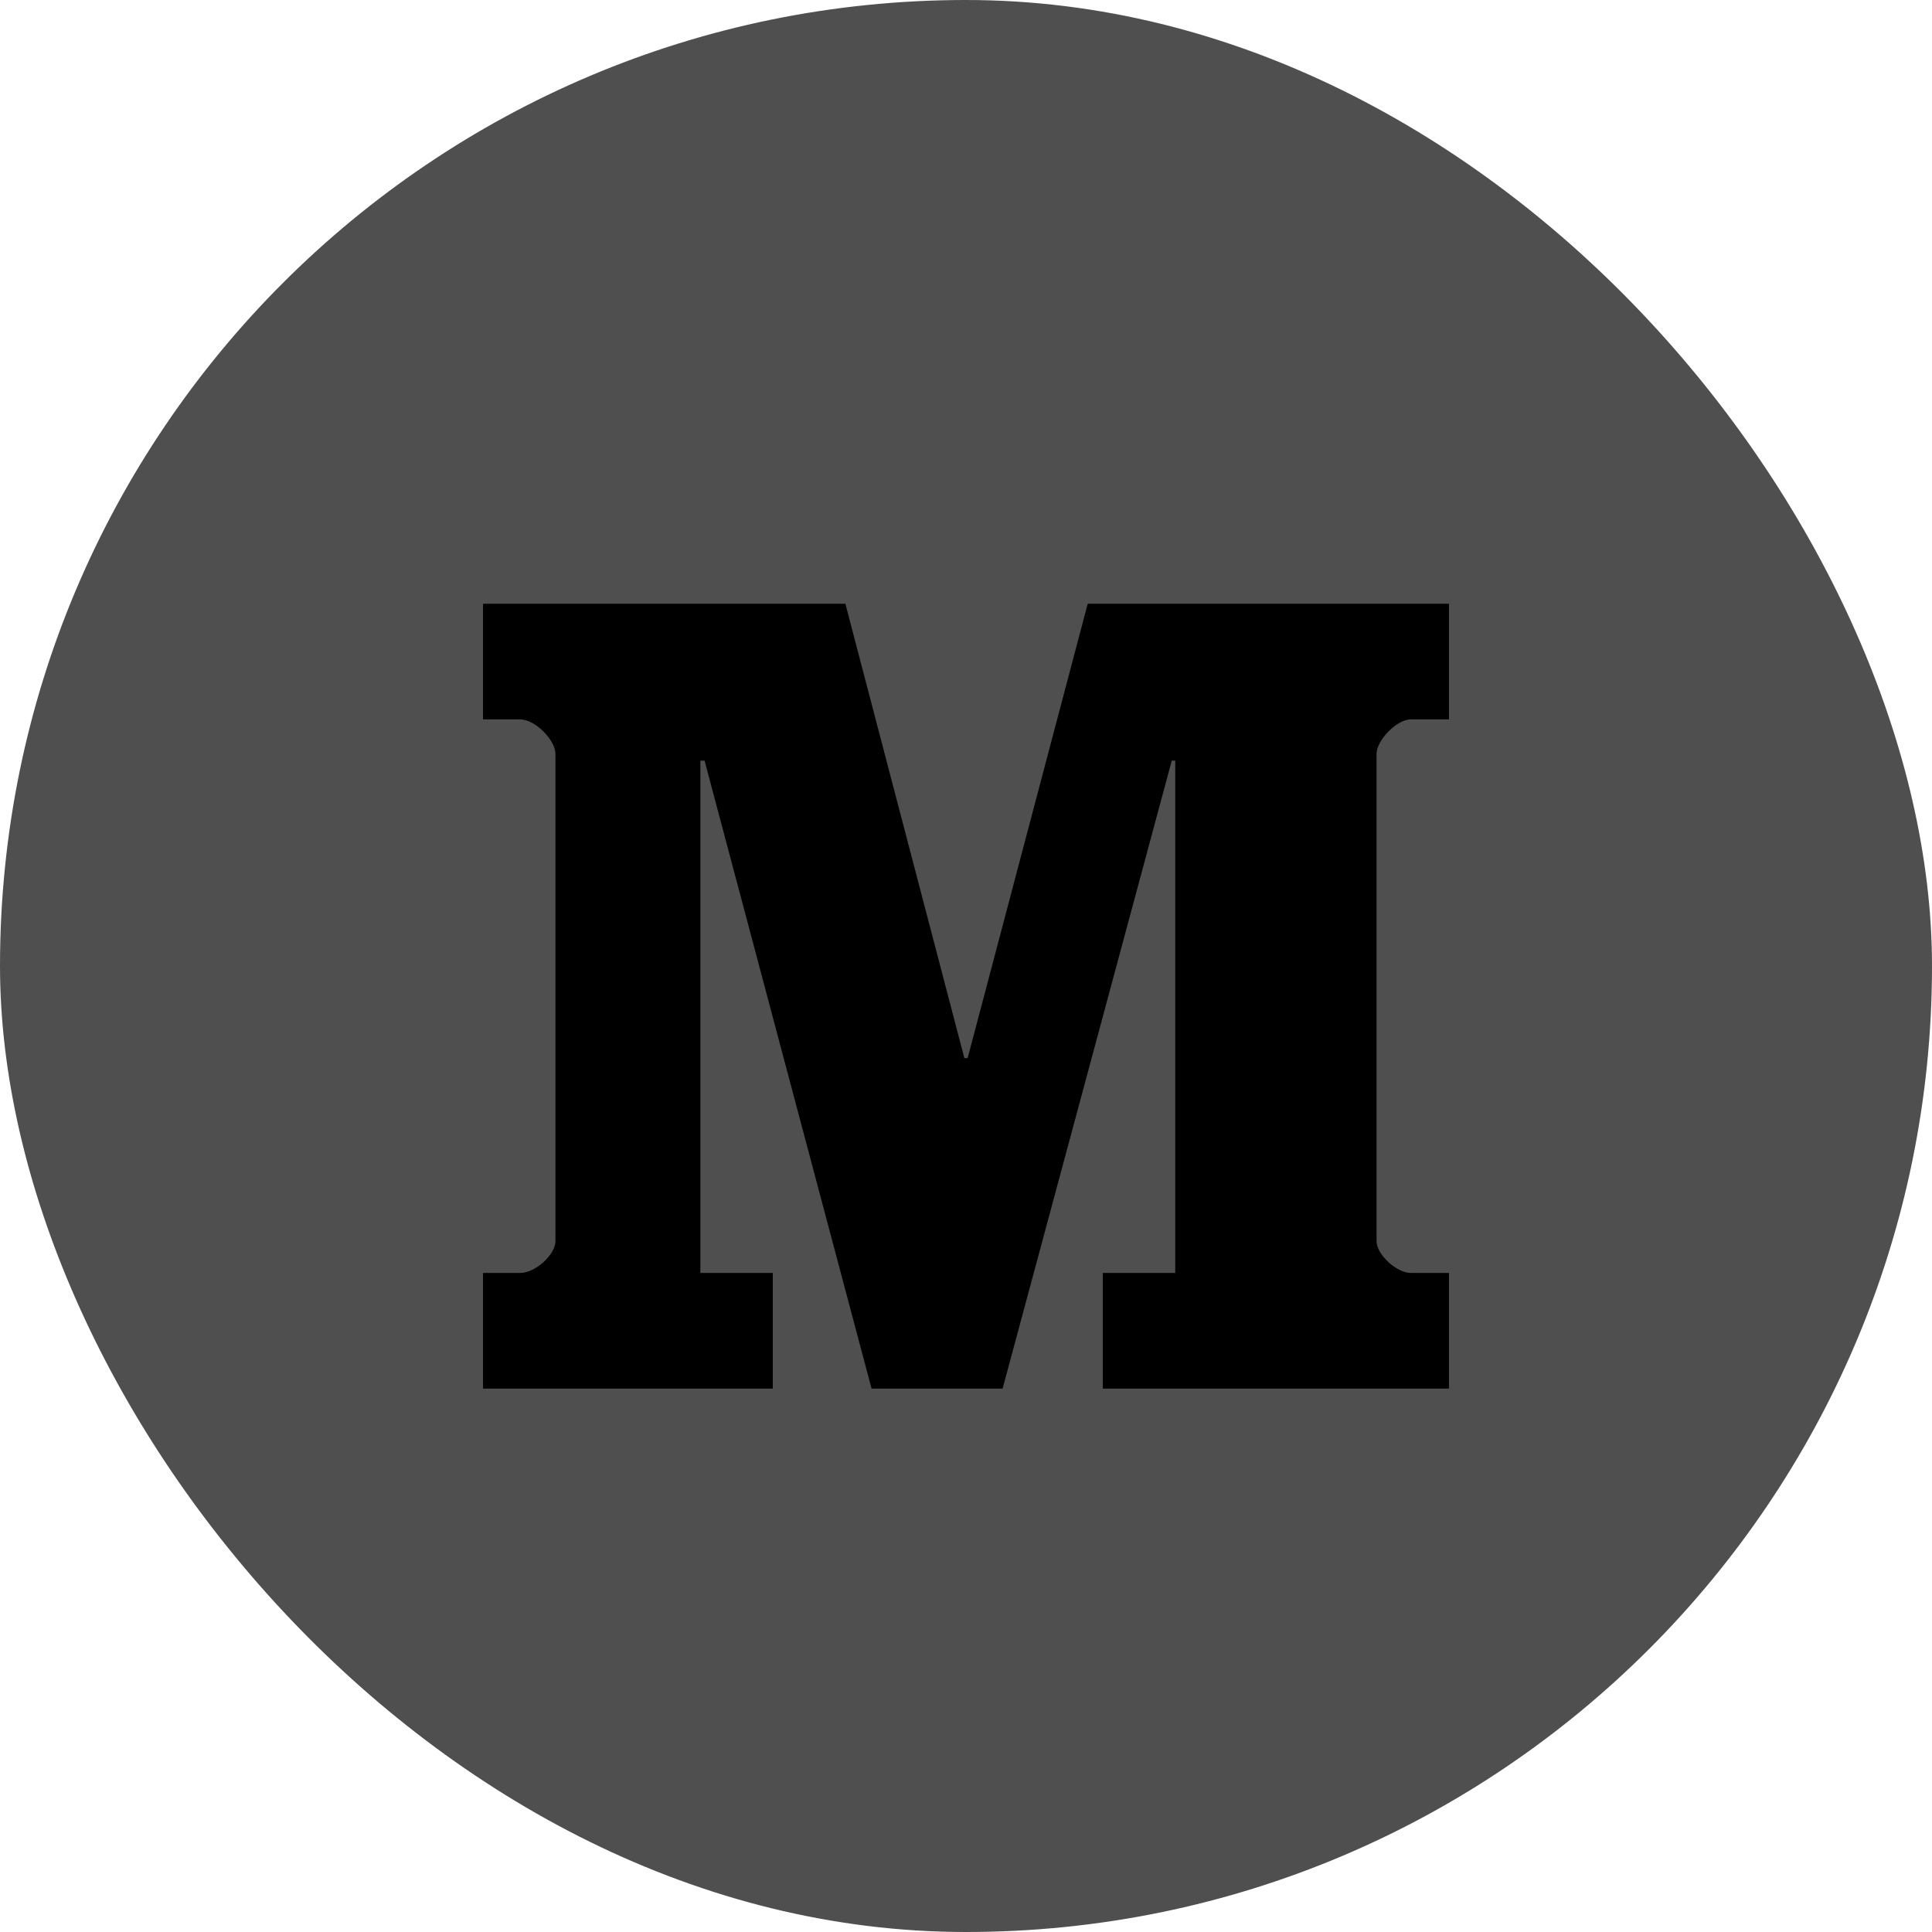 <?xml version="1.0" encoding="UTF-8"?>
<svg width="32px" height="32px" viewBox="0 0 32 32" version="1.1" xmlns="http://www.w3.org/2000/svg" xmlns:xlink="http://www.w3.org/1999/xlink">
    <!-- Generator: Sketch 52.4 (67378) - http://www.bohemiancoding.com/sketch -->
    <title>medium</title>
    <desc>Created with Sketch.</desc>
    <g id="07-Cookies" stroke="none" stroke-width="1" fill="none" fill-rule="evenodd">
        <g id="Cookies-0003" transform="translate(-16, -3647)">
            <g id="Group" transform="translate(0, 3129)">
                <g id="medium" transform="translate(16, 518)">
                    <rect id="Rectangle" fill="#504F4F" fill-rule="nonzero" x="0" y="0" width="32" height="32" rx="16"></rect>
                    <path d="M24,11.915 L23.368,11.915 C23.133,11.915 22.8,12.263 22.8,12.486 L22.8,20.557 C22.8,20.78 23.133,21.084 23.368,21.084 L24,21.084 L24,23 L18.266,23 L18.266,21.084 L19.466,21.084 L19.466,12.599 L19.408,12.599 L16.606,23 L14.436,23 L11.67,12.599 L11.6,12.599 L11.6,21.084 L12.8,21.084 L12.8,23 L8,23 L8,21.084 L8.615,21.084 C8.868,21.084 9.2,20.78 9.2,20.557 L9.2,12.486 C9.2,12.263 8.868,11.915 8.615,11.915 L8,11.915 L8,10 L14.002,10 L15.973,17.526 L16.027,17.526 L18.016,10 L24,10 L24,11.915" id="Shape" fill="#000000"></path>
                </g>
            </g>
        </g>
    </g>
</svg>